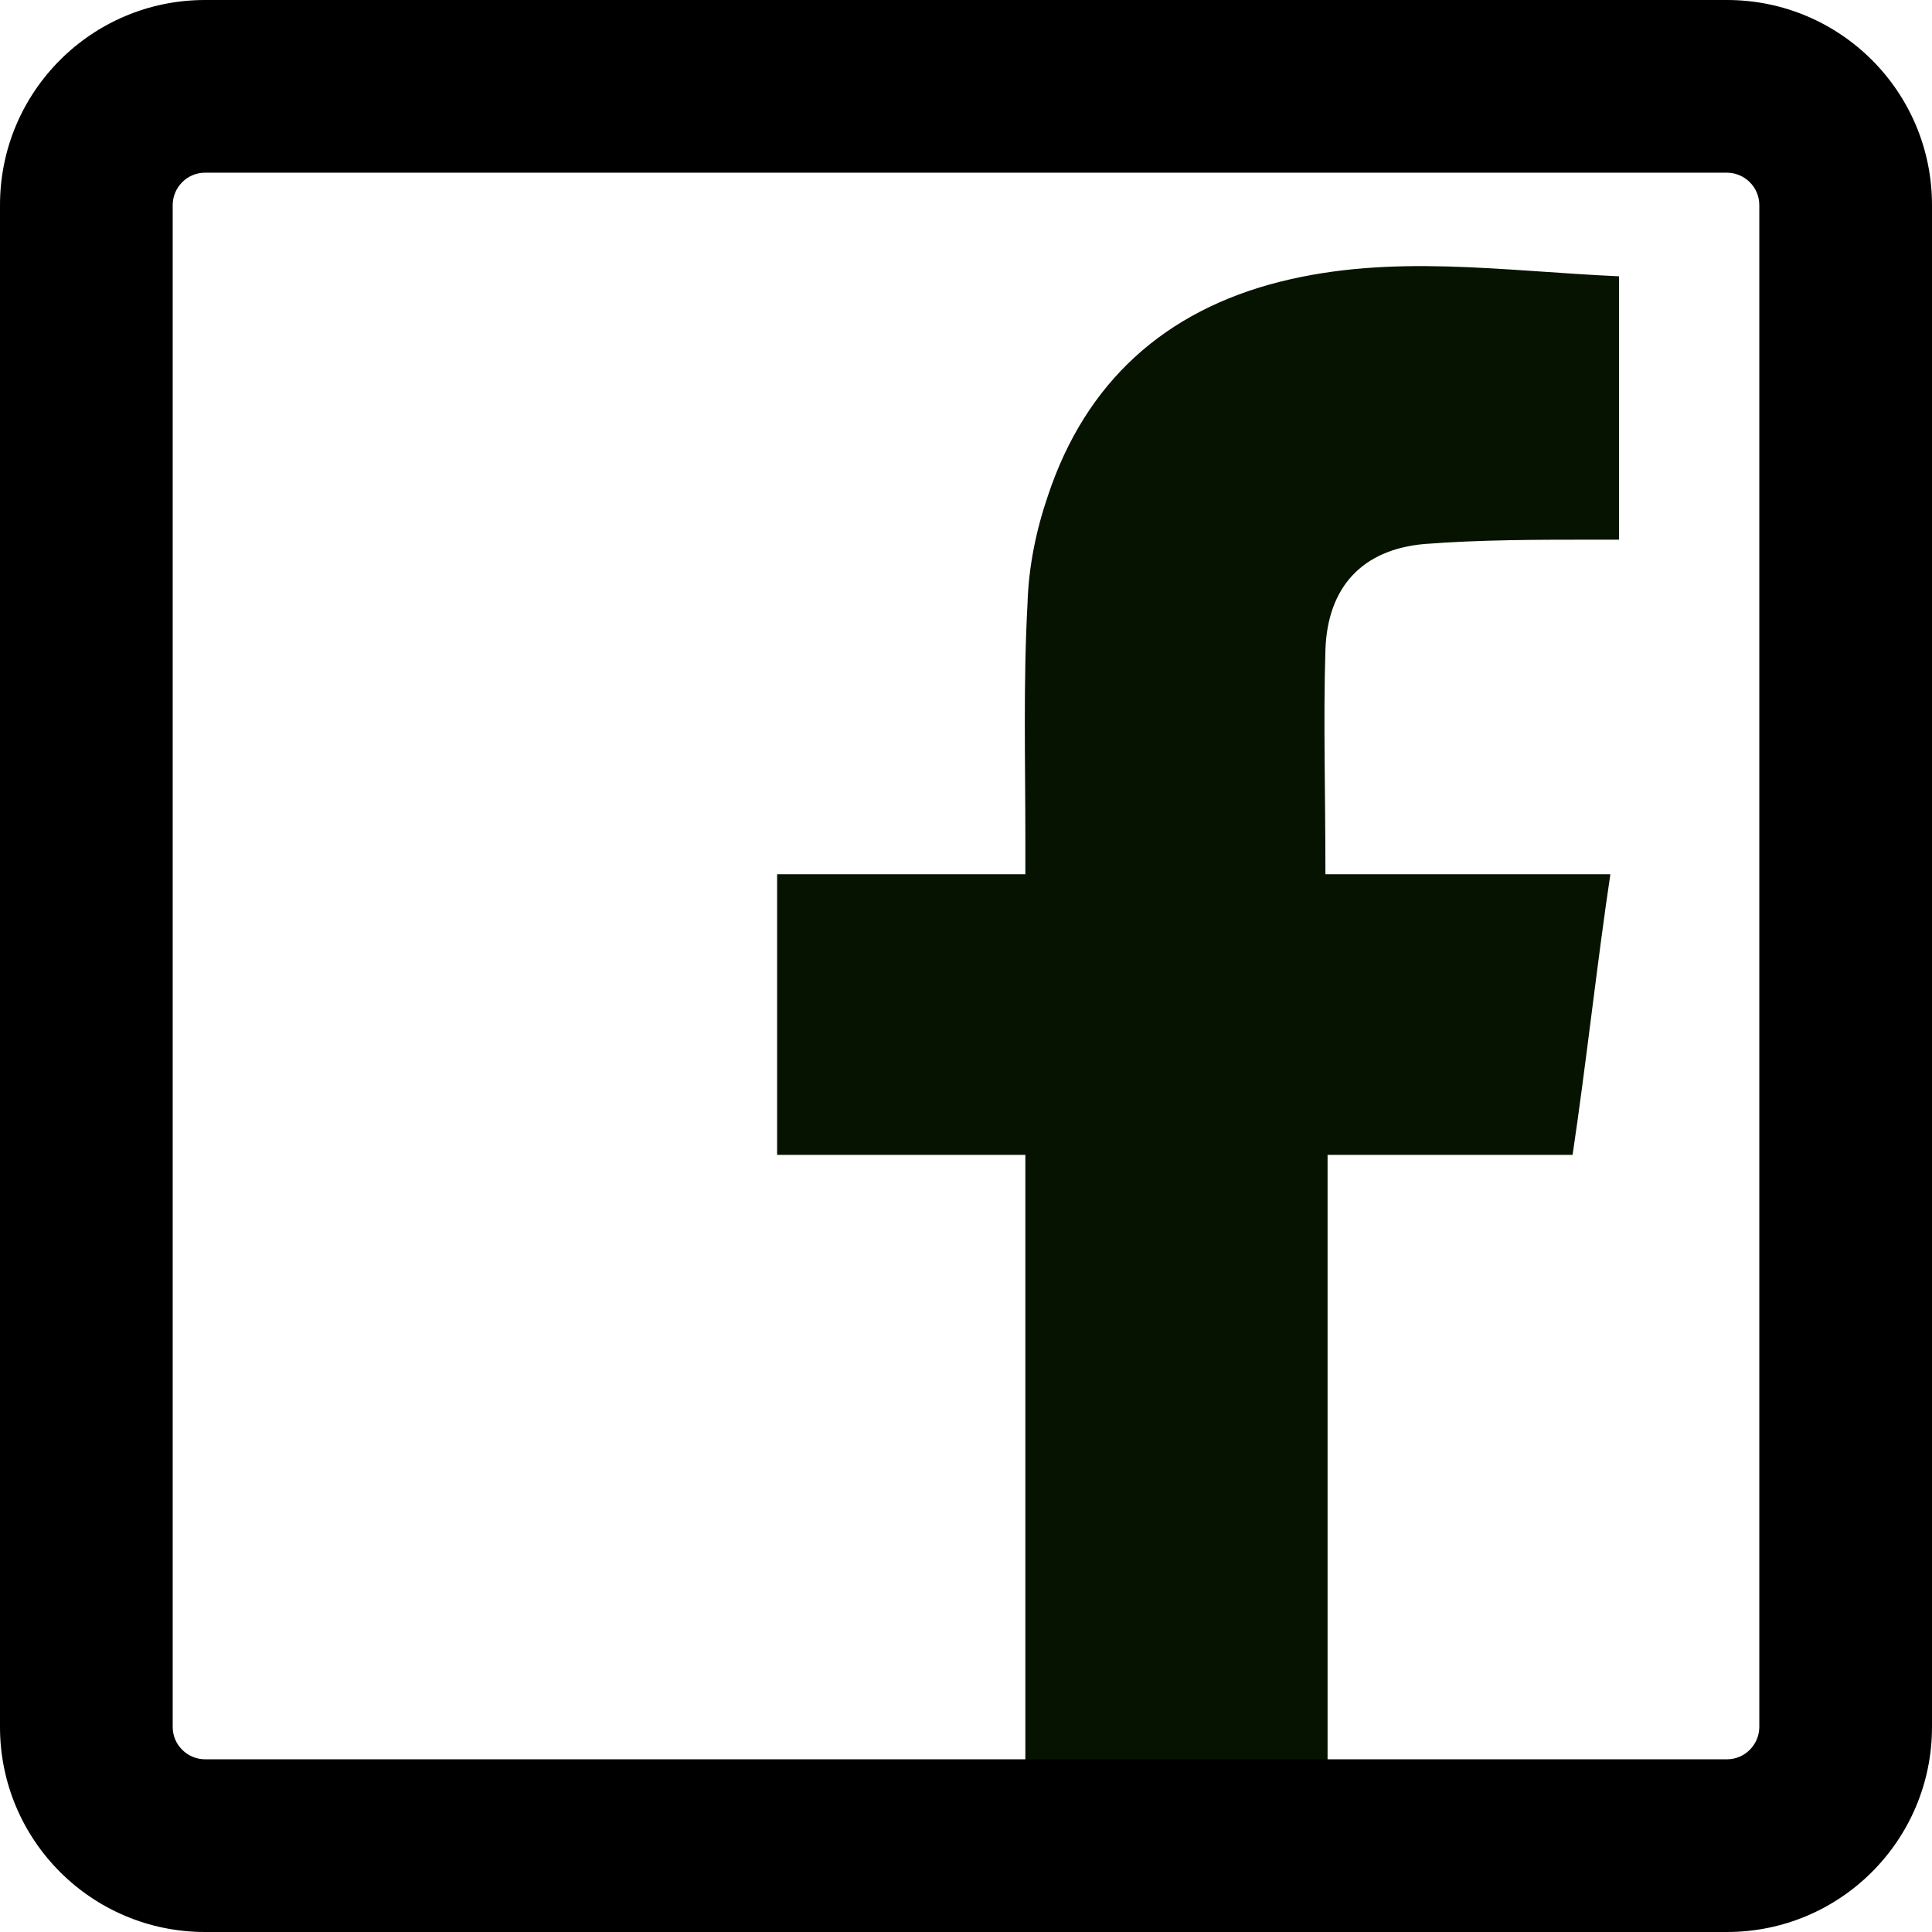 <?xml version="1.0" encoding="utf-8"?>
<!-- Generator: Adobe Illustrator 16.0.0, SVG Export Plug-In . SVG Version: 6.00 Build 0)  -->
<!DOCTYPE svg PUBLIC "-//W3C//DTD SVG 1.1//EN" "http://www.w3.org/Graphics/SVG/1.1/DTD/svg11.dtd">
<svg version="1.1" id="Layer_1" xmlns="http://www.w3.org/2000/svg" xmlns:xlink="http://www.w3.org/1999/xlink" x="0px" y="0px" viewBox="0 0 179 179" enable-background="new 0 0 179 179" xml:space="preserve" preserveAspectRatio="none">
<g id="facebook">
	<g>
		<g>
			<path fill="#061300" d="M123,176c0-24,0-46,0-69c8,0,15.1,0,22.7,0c1.2-8,2.3-18,3.5-26c-8.9,0-17.6,0-26.4,0
				c0-8-0.2-14.1,0-20.8c0.2-5.8,3.4-9.3,9.2-9.8c5.2-0.4,10.5-0.4,15.8-0.4c0.7,0,1.2,0,2.2,0c0-8,0-16.2,0-24.4
				c-11-0.5-21-2.1-31.4,0.5c-10.7,2.7-18,9.3-21.5,19.8c-1.1,3.2-1.8,6.6-1.9,10C94.8,63.2,95,70.5,95,77.8c0,0.7,0,2.2,0,3.2
				c-9,0-15,0-23,0c0,8,0,18,0,26c8,0,15,0,23,0c0,23,0,46,0,69H123z"/>
		</g>
		<g>
			<path d="M160,179H19c-10.5,0-19-8.5-19-19V19C0,8.5,8.5,0,19,0h141c10.5,0,19,8.5,19,19v141C179,170.5,170.5,179,160,179z M19,16
				c-1.7,0-3,1.4-3,3v141c0,1.7,1.4,3,3,3h141c1.7,0,3-1.4,3-3V19c0-1.7-1.4-3-3-3H19z"/>
		</g>
	</g>
</g>
</svg>
